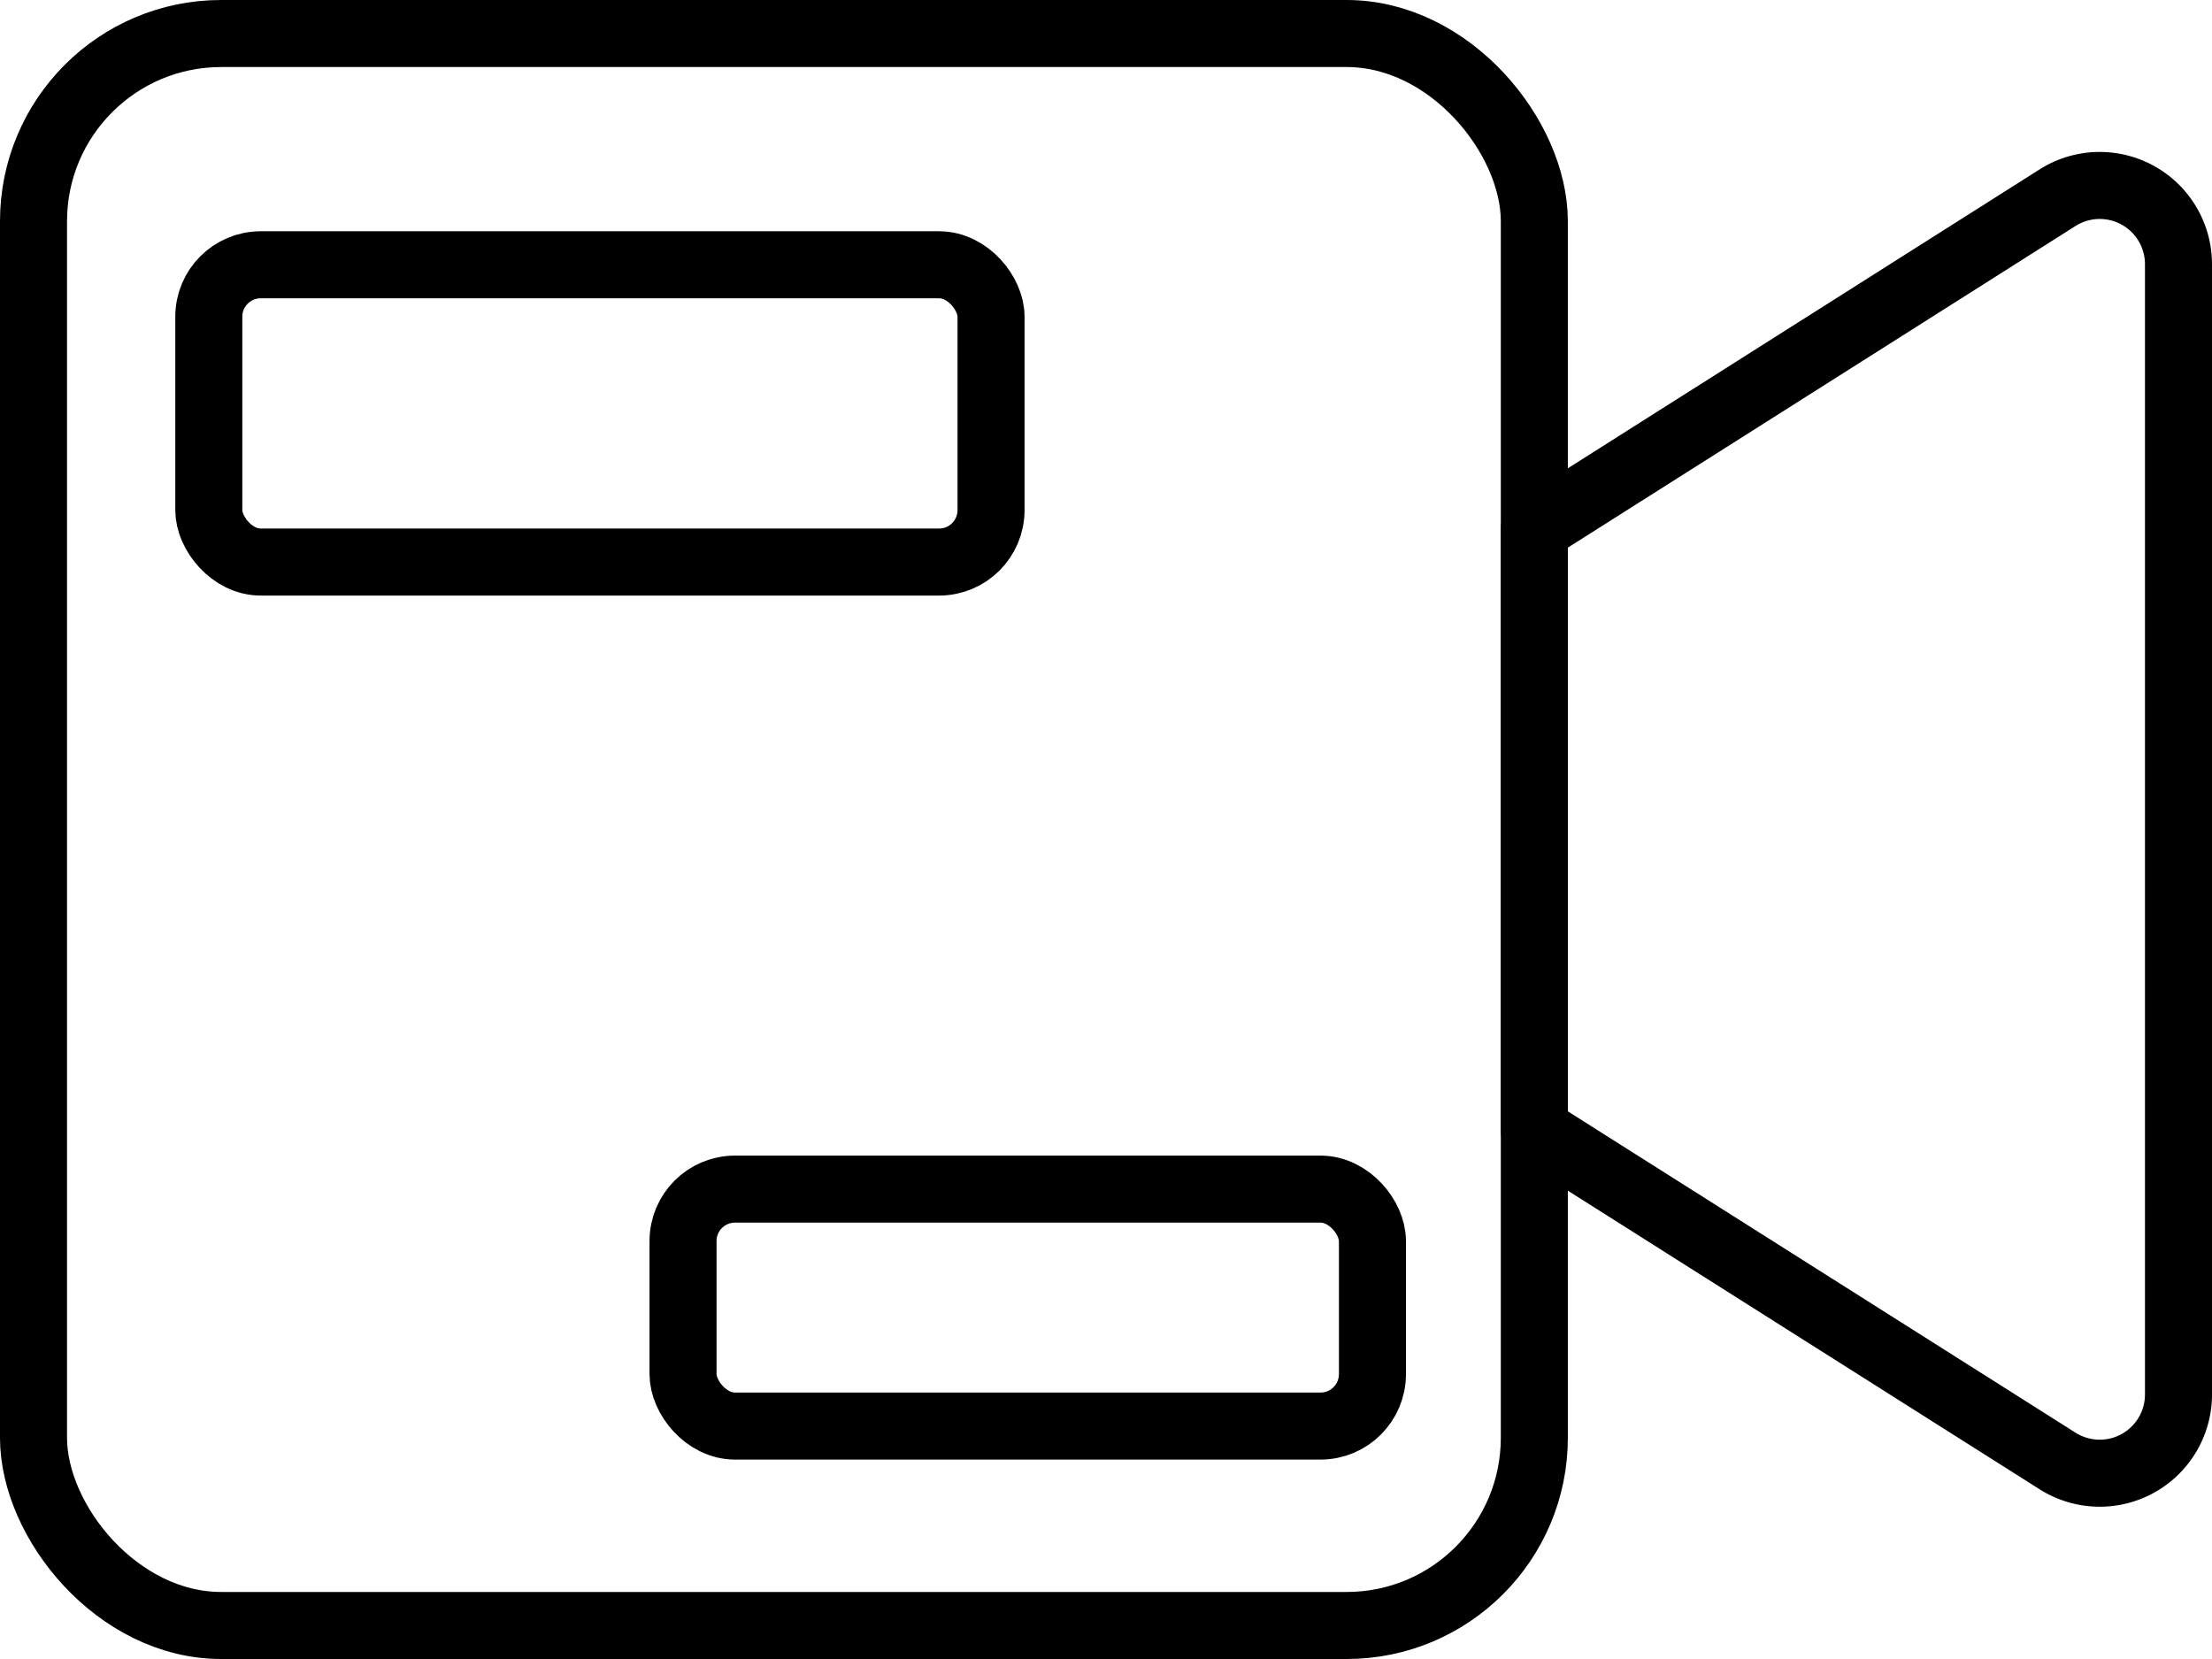 <svg xmlns="http://www.w3.org/2000/svg" viewBox="0 0 66 49.5"><defs><style>.cls-1{fill:none;stroke:#000;stroke-linejoin:round;stroke-width:2px;}</style></defs><title>Asset 164</title><g id="Layer_2" data-name="Layer 2"><g id="Layer_2-2" data-name="Layer 2"><rect class="cls-1" x="1" y="1" width="44.78" height="47.5" rx="5.6"/><path class="cls-1" d="M45.78,15.79V33.71l15.61,9.88a2.35,2.35,0,0,0,3.61-2V7.9a2.35,2.35,0,0,0-3.61-2Z"/><rect class="cls-1" x="6.23" y="7.9" width="23.34" height="8.87" rx="1.55"/><rect class="cls-1" x="20.38" y="35.48" width="20.57" height="7.07" rx="1.55"/></g></g></svg>